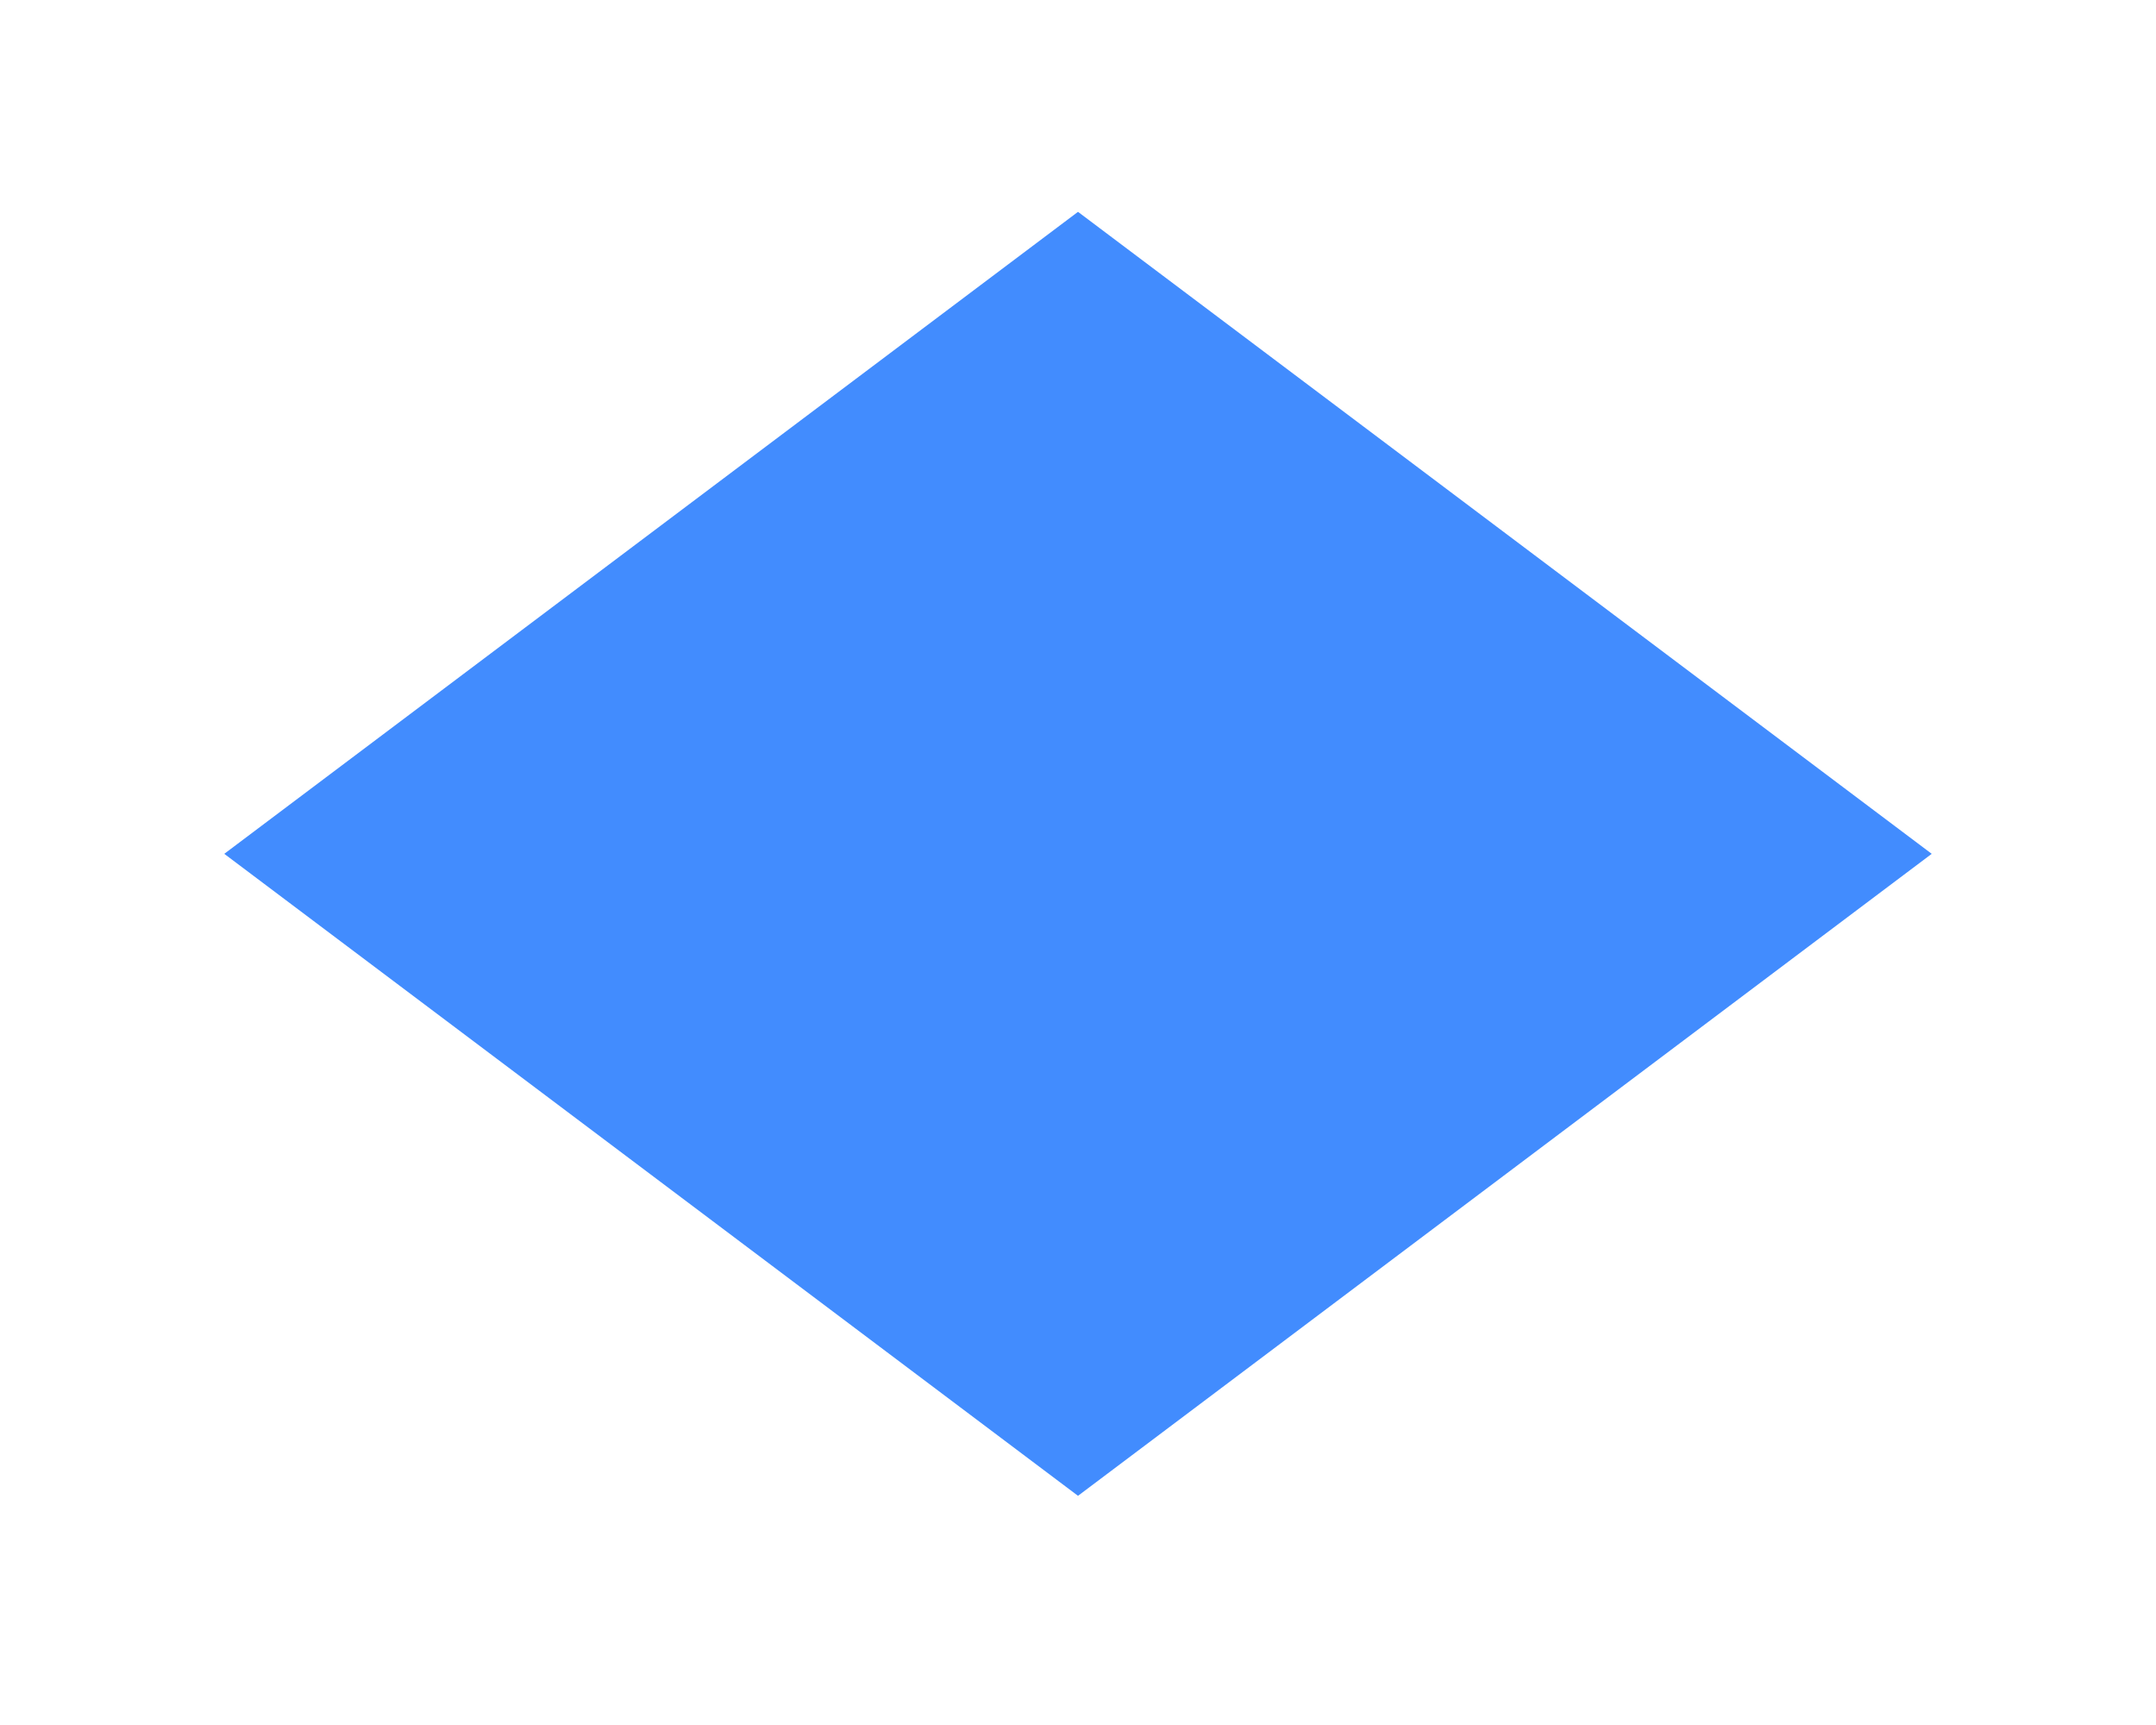 <svg width="45" height="36" viewBox="0 0 45 36" fill="none" xmlns="http://www.w3.org/2000/svg">
<g style="mix-blend-mode:multiply">
<path d="M22.5 4.421L40.319 17.819L22.5 31.217L4.681 17.819L22.5 4.421Z" fill="#428CFE"/>
</g>
</svg>
